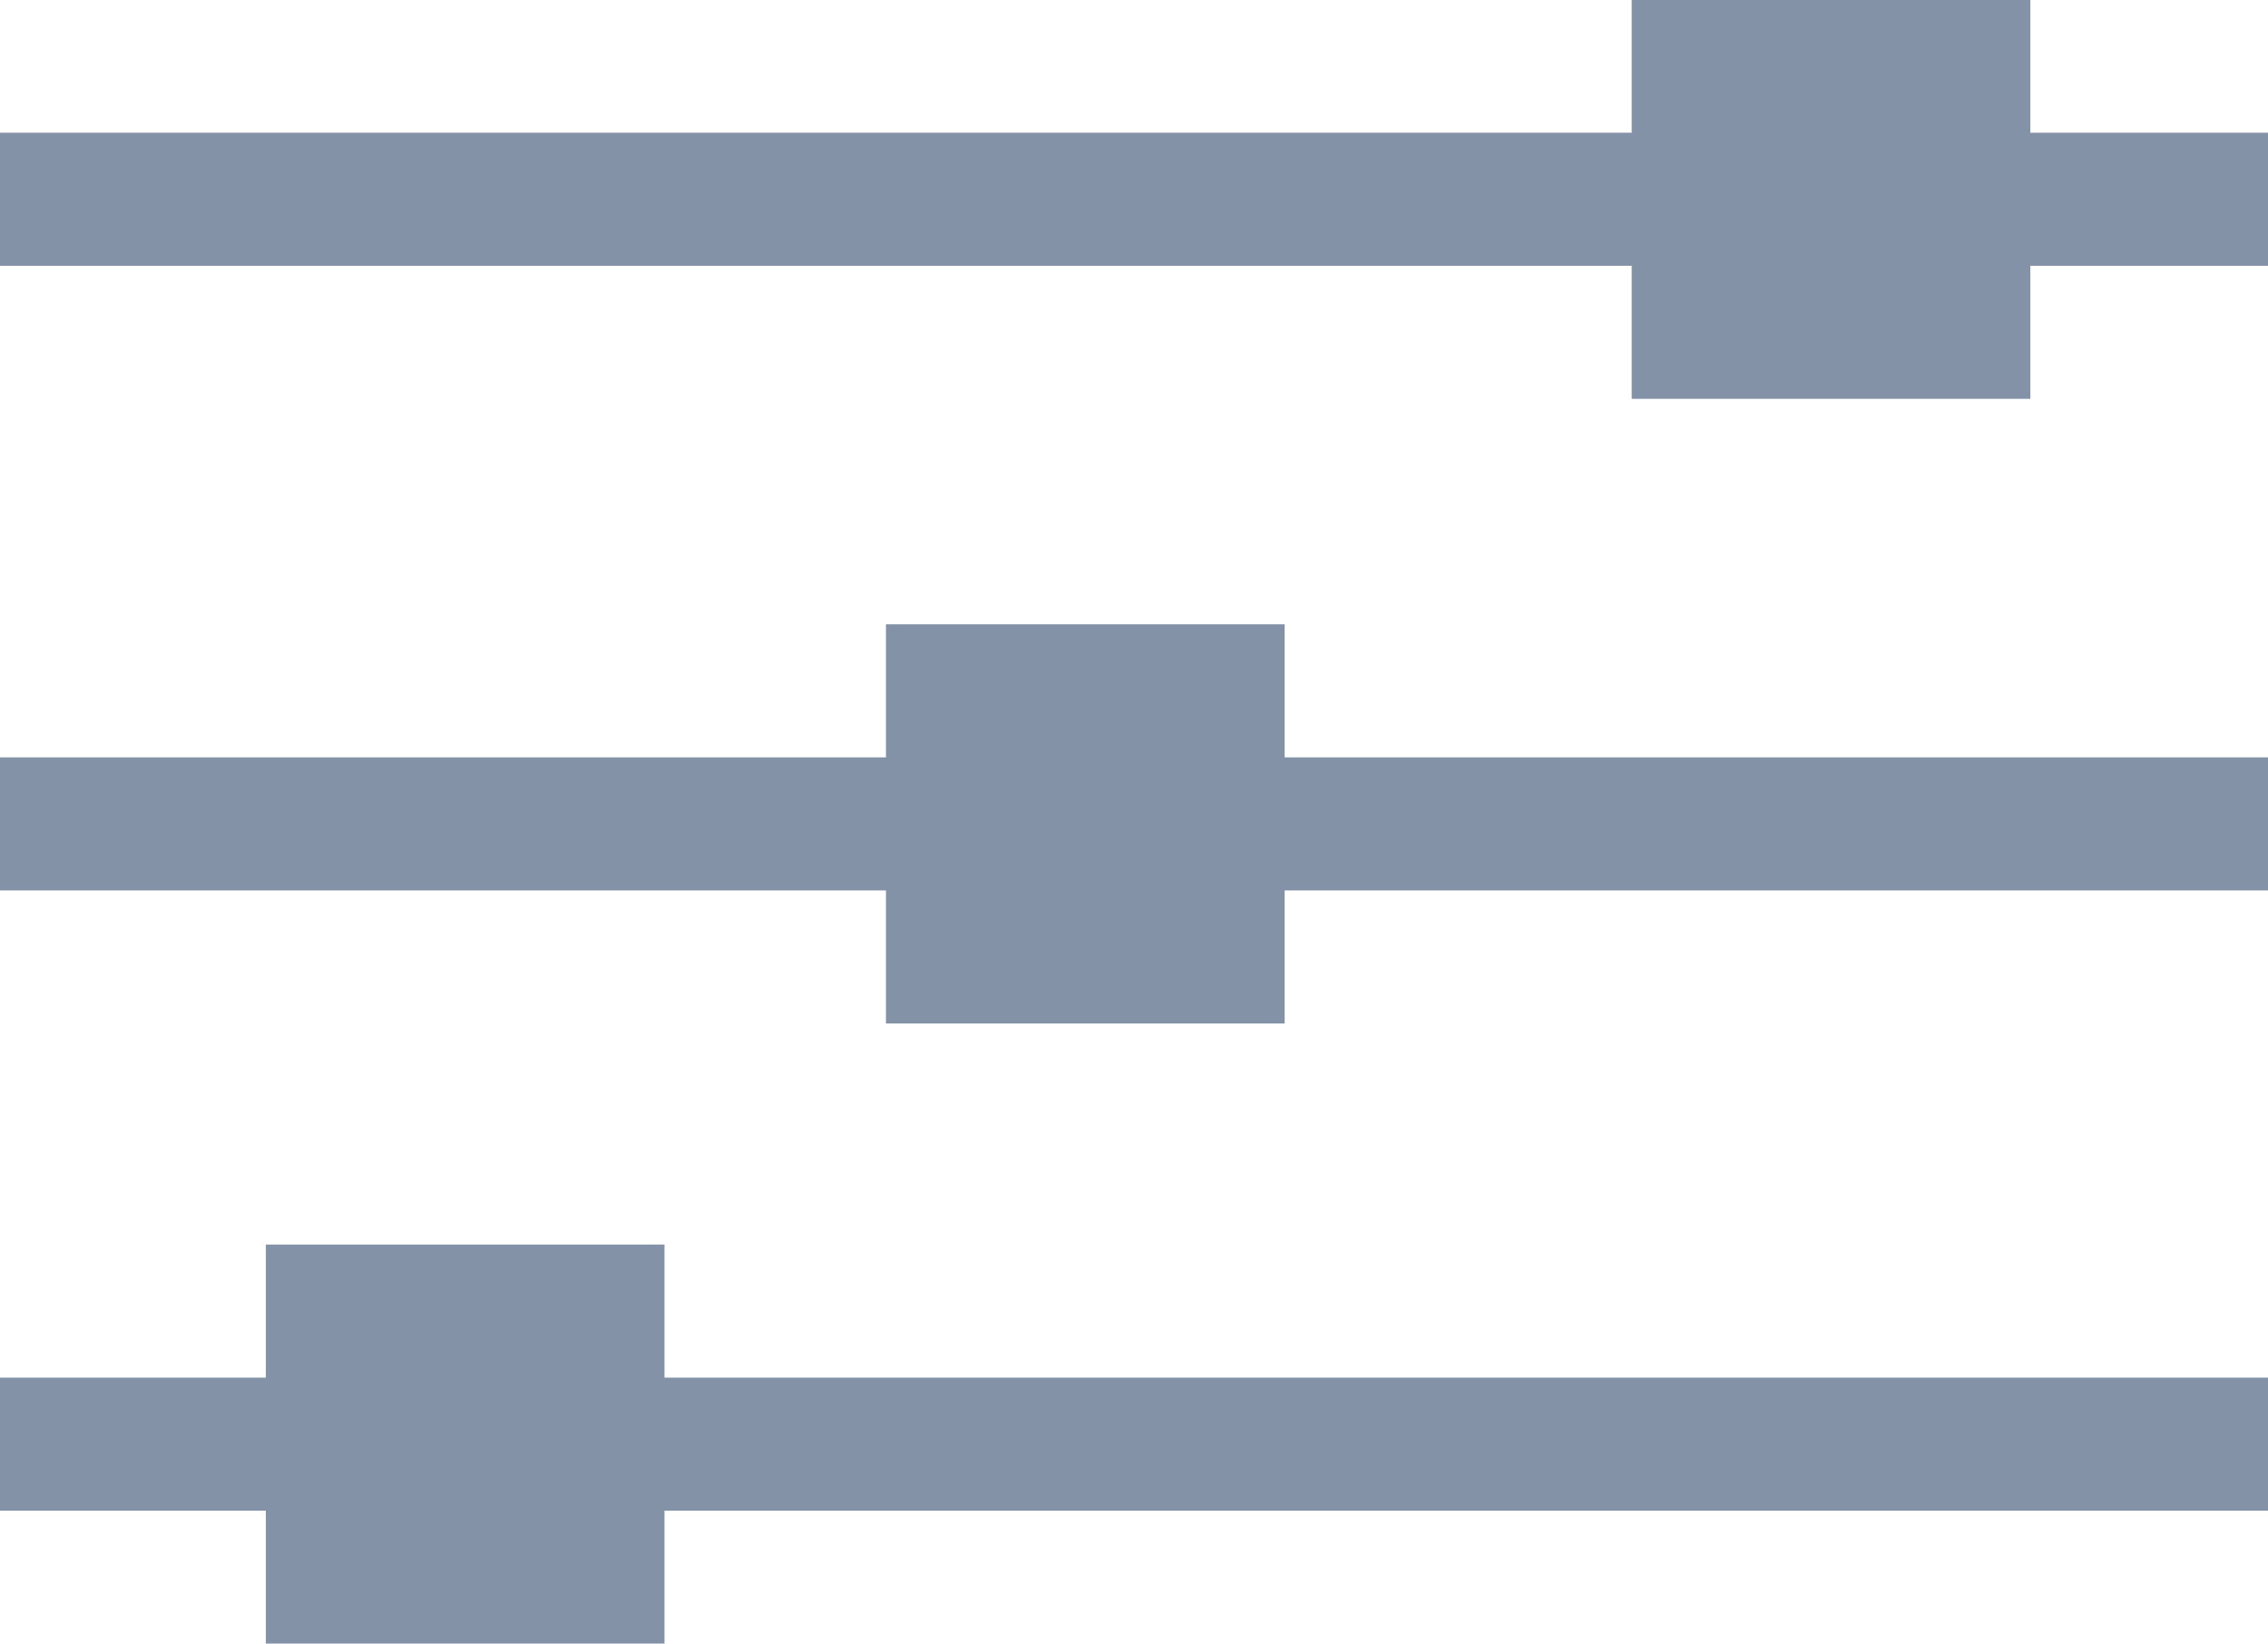 <svg xmlns="http://www.w3.org/2000/svg" width="28.981" height="21" viewBox="0 0 28.981 21">
  <g id="Group_50645" data-name="Group 50645" transform="translate(-407.125 -520.875)">
    <path id="Path_8428" data-name="Path 8428" d="M415.616,735.021h20.49v-1.7h-20.49v-1.7h-5.094v1.7h-3.4v1.7h3.4v1.7h5.094Zm0,0" transform="translate(0 -194.844)" fill="#8492a7"/>
    <path id="Path_8429" data-name="Path 8429" d="M436.106,630.021v-1.7H423.54v-1.7h-5.094v1.7H407.125v1.7h11.321v1.7h5.094v-1.7Zm0,0" transform="translate(0 -97.769)" fill="#8492a7"/>
    <path id="Path_8430" data-name="Path 8430" d="M436.106,524.271v-1.7h-3.037v-1.7h-5.094v1.7h-20.85v1.7h20.85v1.7h5.094v-1.7Zm0,0" fill="#8492a7"/>
  </g>
</svg>
